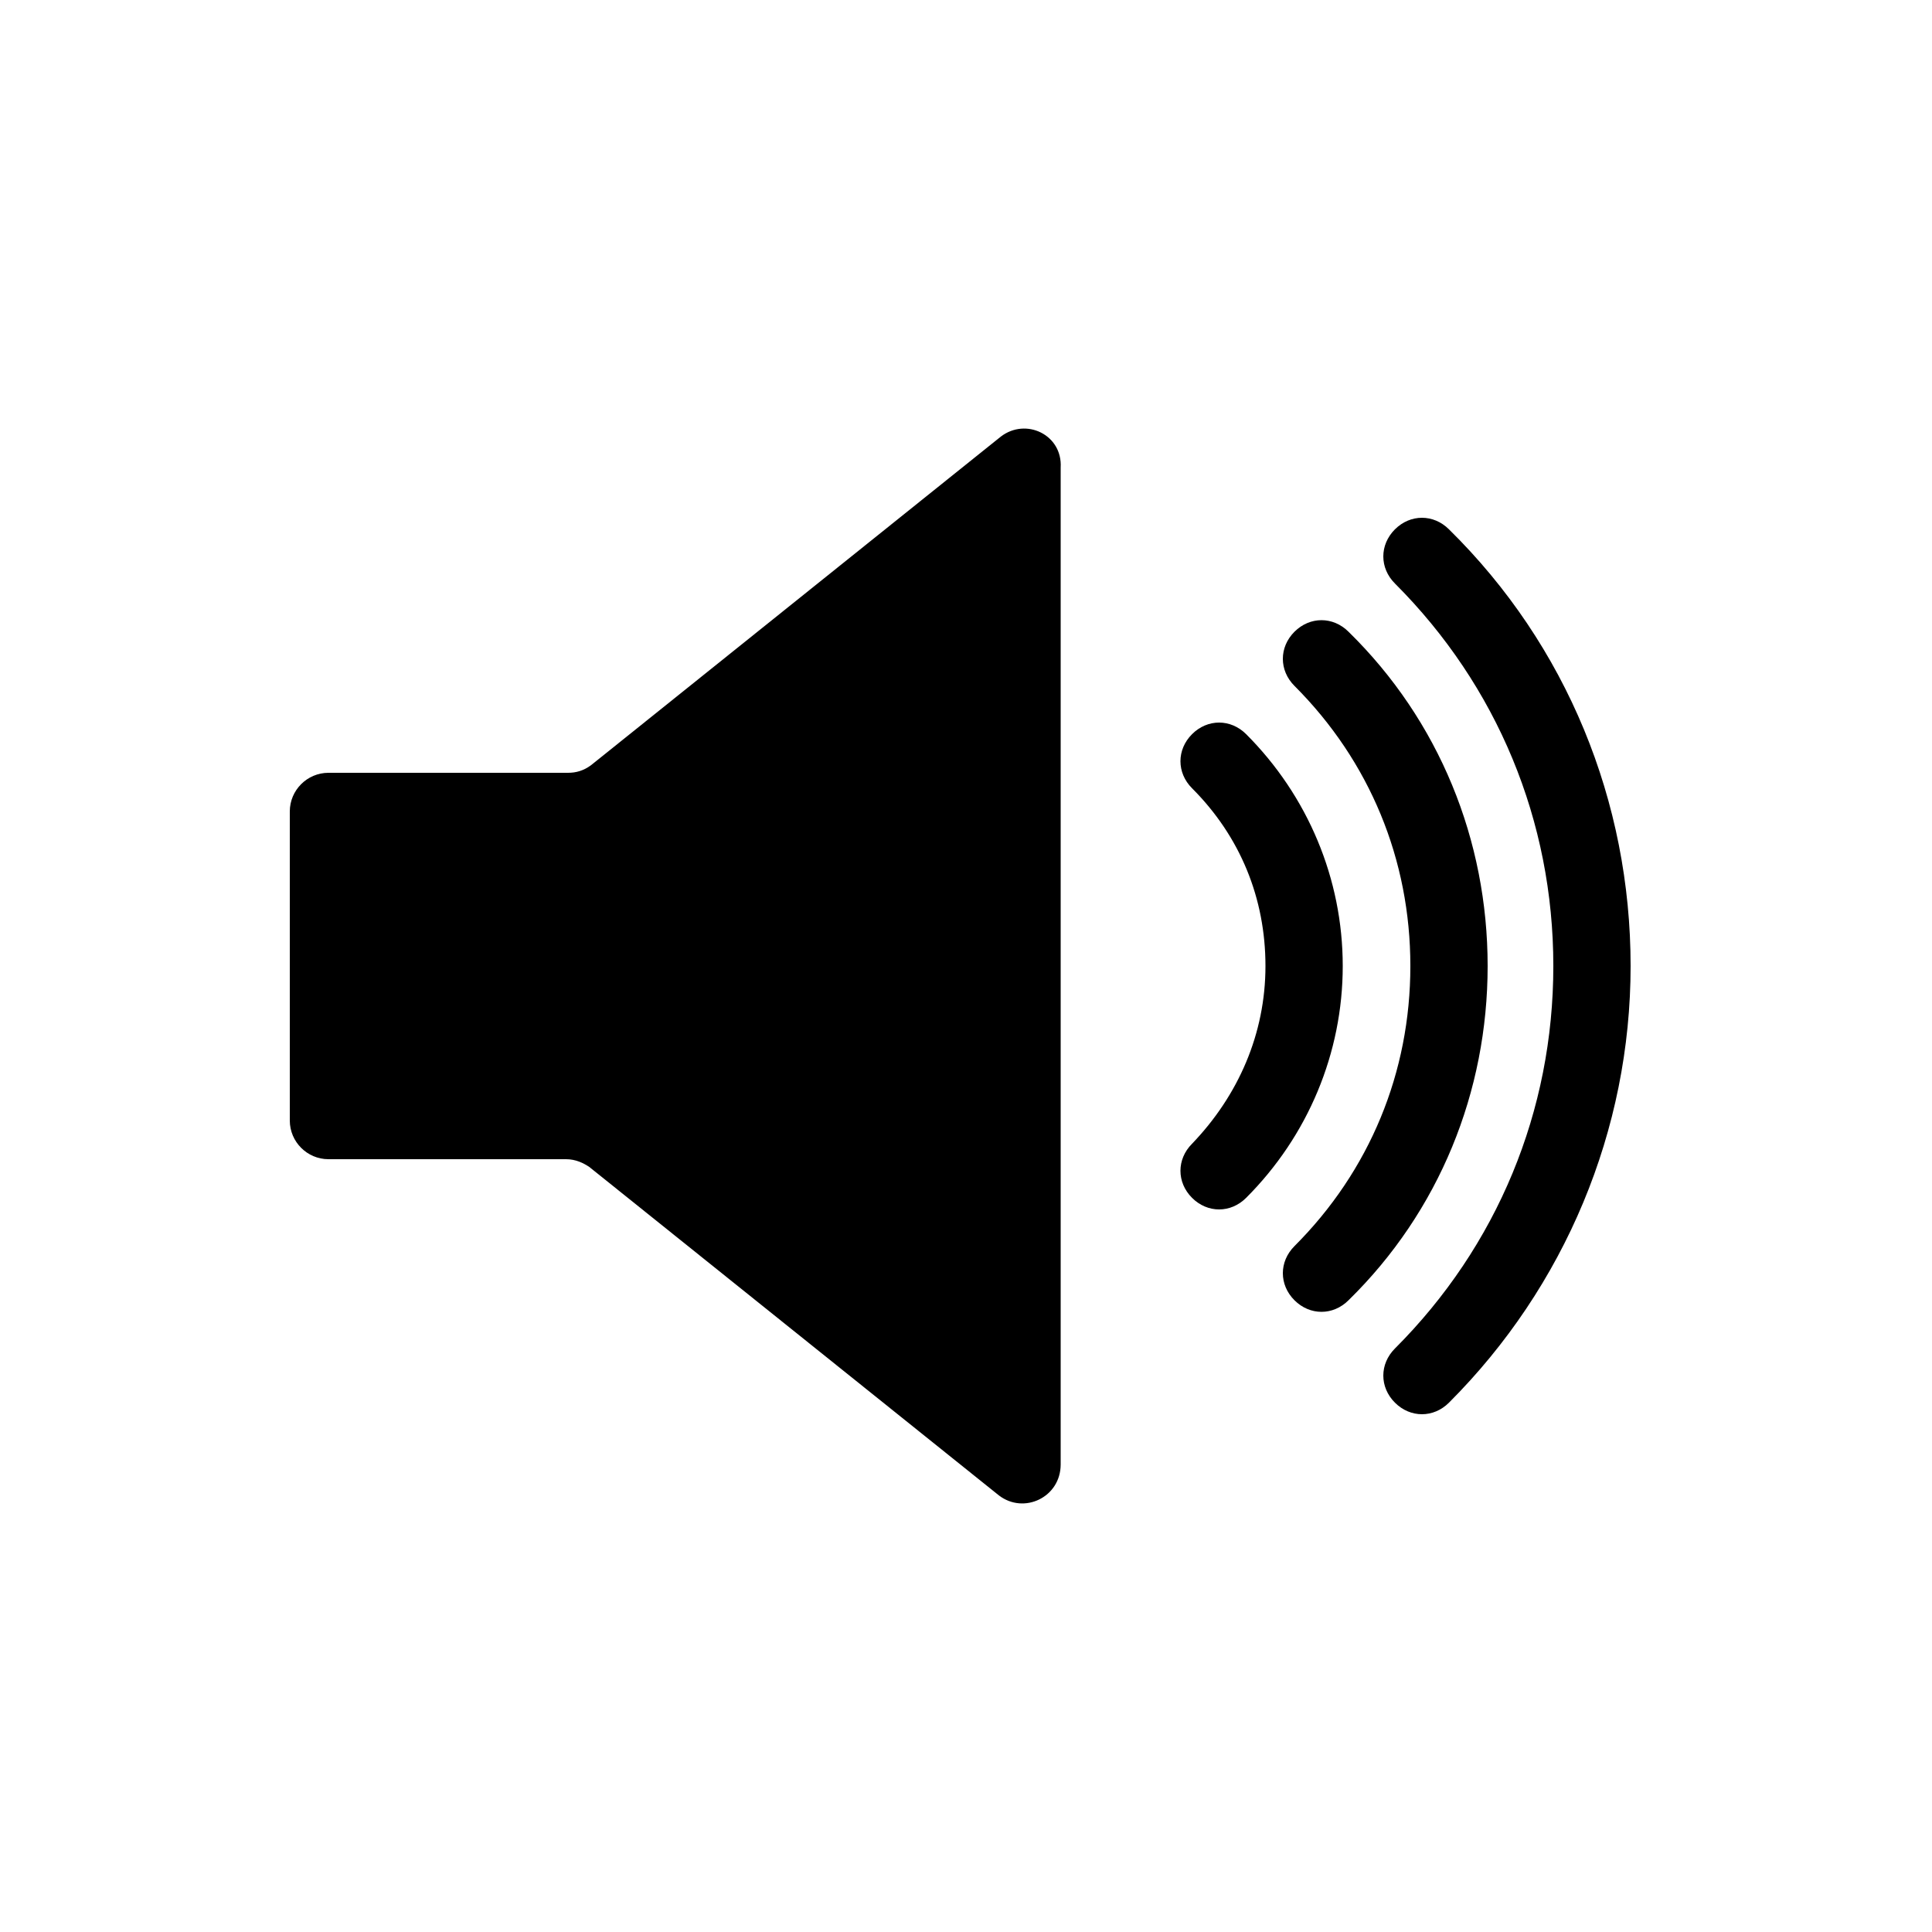 <svg xmlns="http://www.w3.org/2000/svg" viewBox="0 0 100 100" width="100" height="100">
	<style>
		tspan { white-space:pre }
		.shp0 { fill: #000000 } 
	</style>
	<g id="Layer">
		<path id="Layer" class="shp0" d="M51.8 22.6L30.6 39.6C30.2 39.9 29.8 40 29.4 40L17 40C15.9 40 15 40.9 15 42L15 58C15 59.1 15.9 60 17 60L29.3 60C29.8 60 30.2 60.2 30.5 60.4L51.7 77.4C53 78.4 54.9 77.5 54.9 75.8L54.9 24.2C55 22.5 53.1 21.6 51.8 22.6Z" />
		<path id="Layer" class="shp0" d="M64.5 38C63.7 37.2 62.5 37.2 61.7 38C60.9 38.8 60.9 40 61.7 40.8C64.2 43.3 65.5 46.5 65.5 50C65.5 53.5 64.1 56.7 61.7 59.2C60.9 60 60.9 61.2 61.7 62C62.1 62.4 62.6 62.6 63.1 62.6C63.6 62.6 64.1 62.4 64.5 62C67.7 58.8 69.5 54.5 69.5 50C69.5 45.5 67.7 41.2 64.5 38Z" />
		<path id="Layer" class="shp0" d="M69.8 32.7C69 31.9 67.8 31.9 67 32.7C66.2 33.5 66.2 34.7 67 35.5C70.9 39.4 73 44.5 73 50C73 55.5 70.9 60.6 67 64.5C66.2 65.3 66.2 66.5 67 67.3C67.4 67.7 67.9 67.9 68.4 67.9C68.9 67.9 69.4 67.7 69.8 67.3C74.5 62.7 77 56.5 77 50C77 43.5 74.5 37.3 69.8 32.7Z" />
		<path id="Layer" class="shp0" d="M75 27.4C74.2 26.6 73 26.6 72.2 27.4C71.4 28.2 71.4 29.4 72.2 30.2C77.5 35.5 80.4 42.5 80.4 50C80.4 57.5 77.5 64.5 72.2 69.8C71.4 70.6 71.4 71.8 72.2 72.6C72.6 73 73.1 73.2 73.6 73.2C74.1 73.2 74.6 73 75 72.6C81 66.6 84.4 58.5 84.4 50C84.4 41.5 81.1 33.4 75 27.4Z" />
	</g>
</svg>